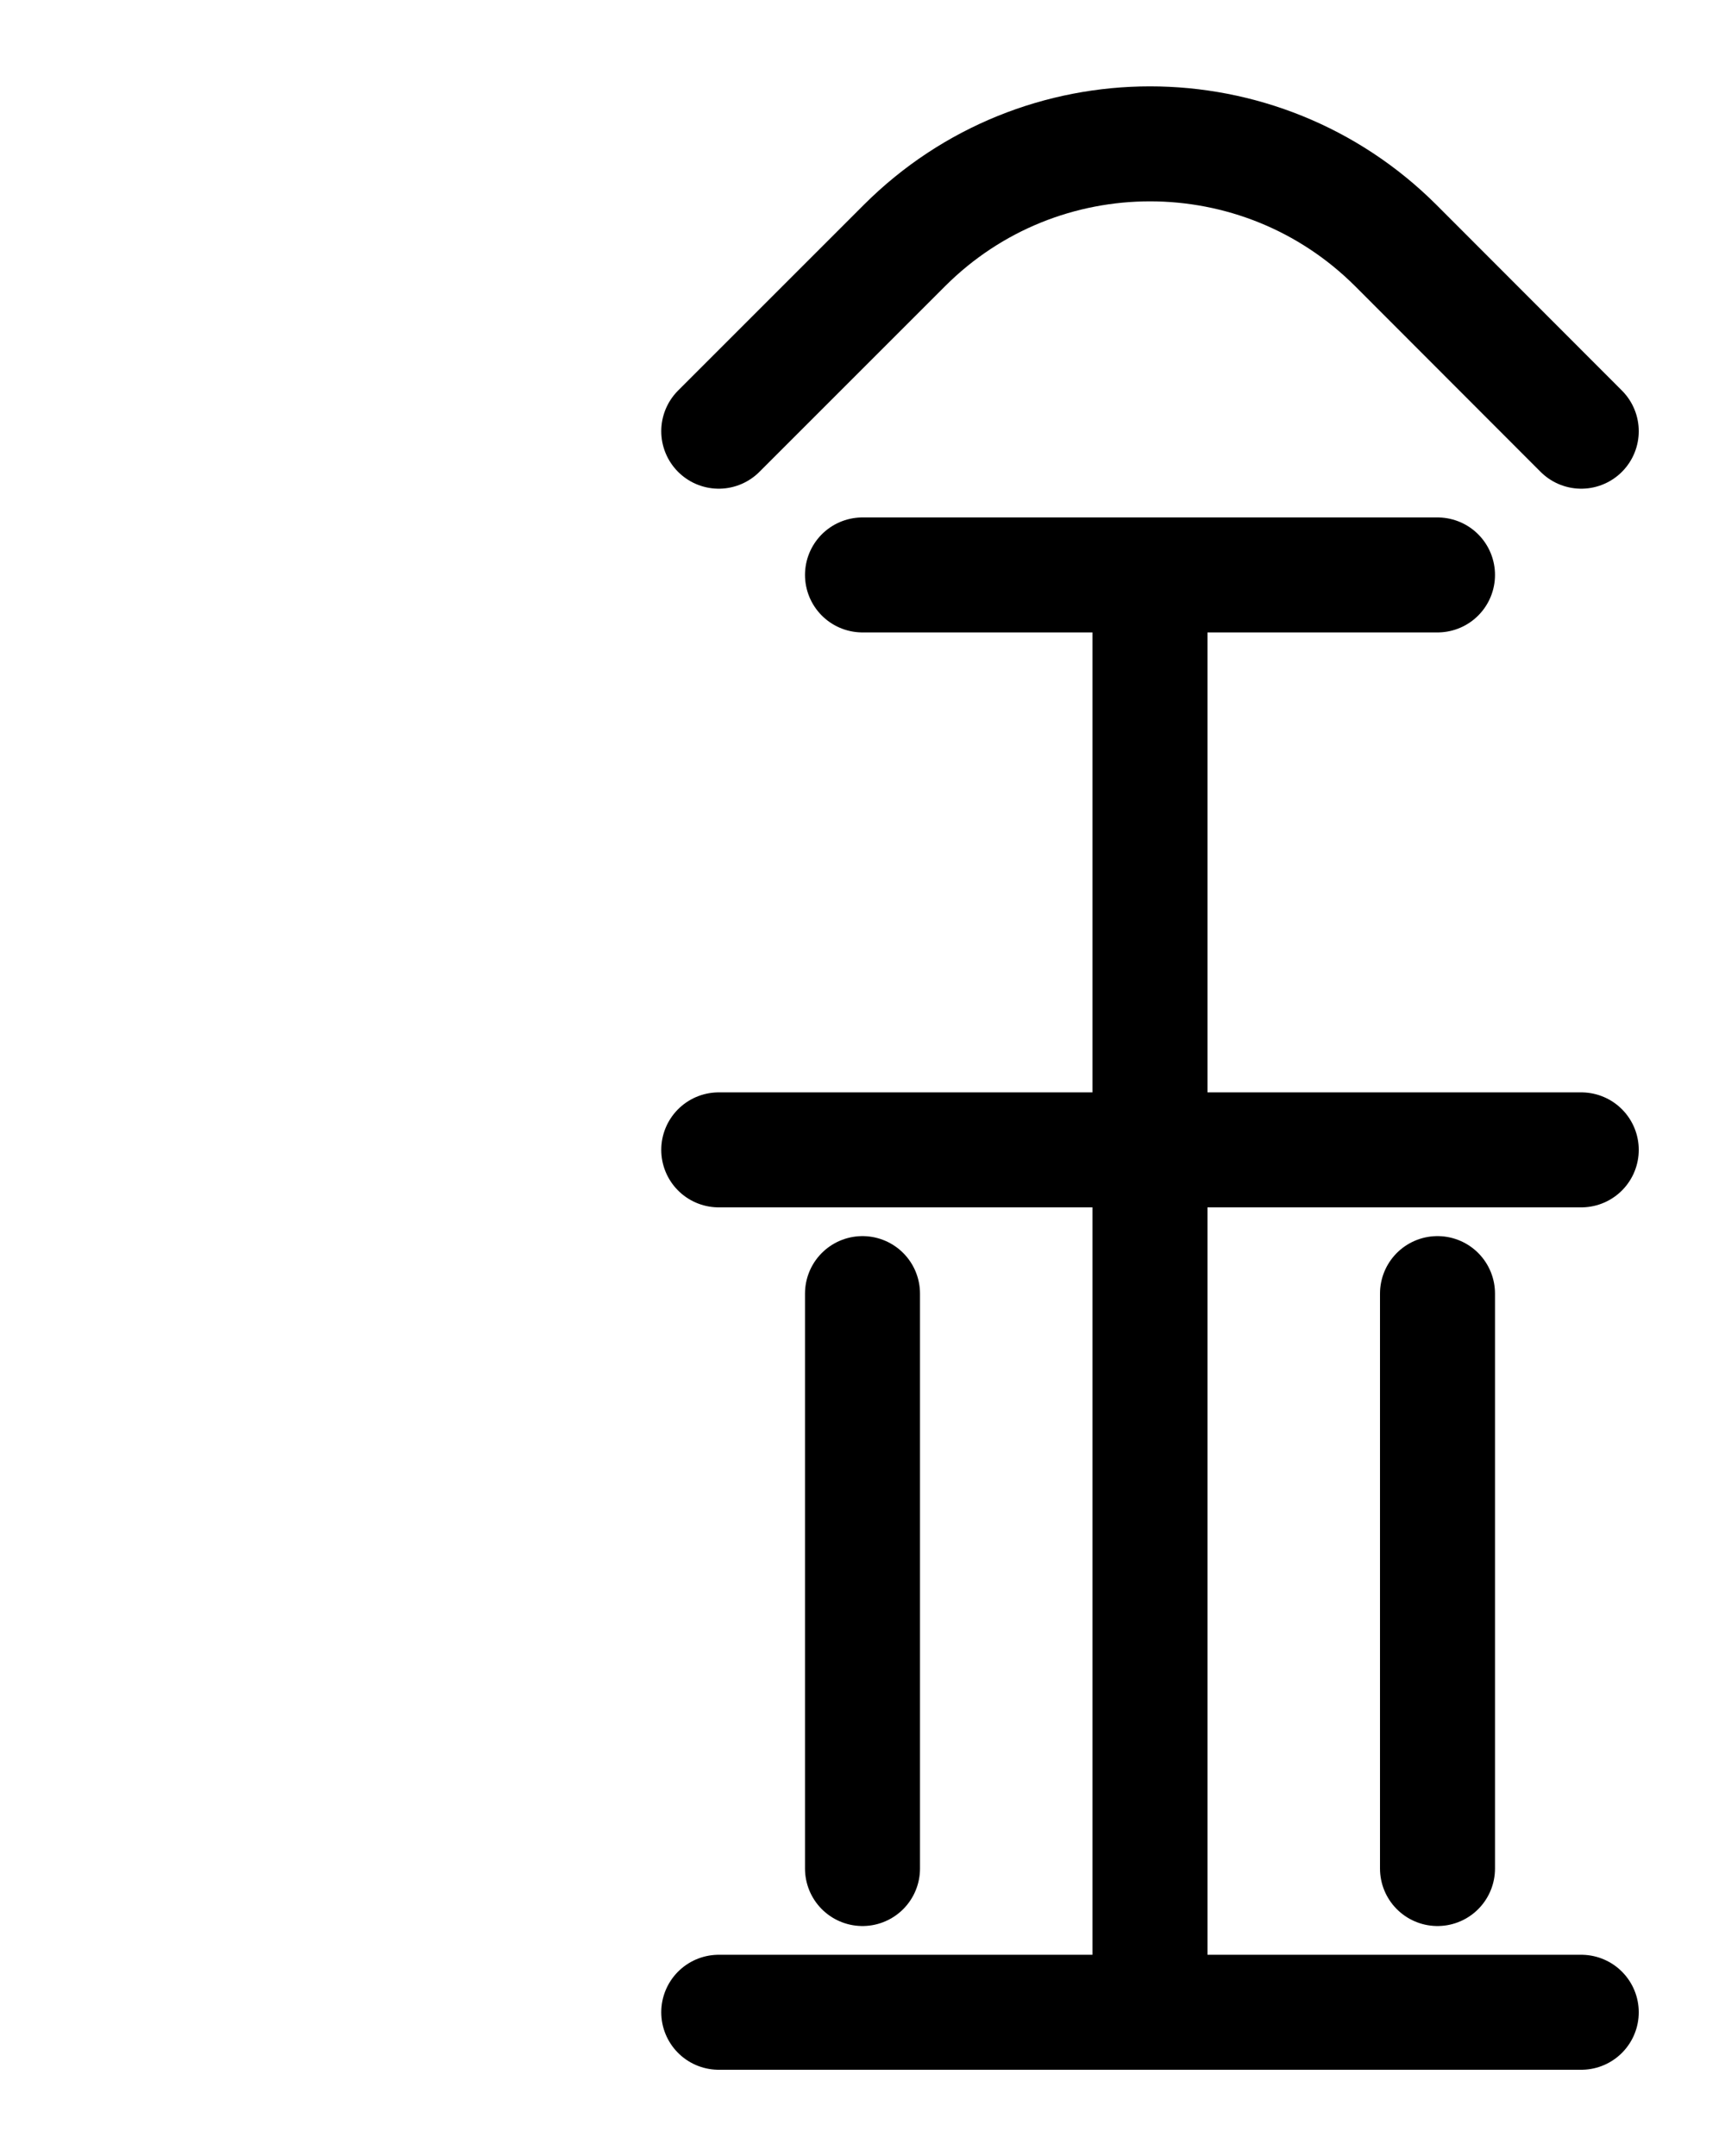 <?xml version="1.0" encoding="utf-8"?>
<!-- Generator: Adobe Illustrator 26.0.0, SVG Export Plug-In . SVG Version: 6.00 Build 0)  -->
<svg version="1.1" id="图层_1" xmlns="http://www.w3.org/2000/svg" xmlns:xlink="http://www.w3.org/1999/xlink" x="0px" y="0px"
	 viewBox="0 0 720 900" style="enable-background:new 0 0 720 900;" xml:space="preserve">
<style type="text/css">
	.st0{fill:none;stroke:#000000;stroke-width:48;stroke-linecap:round;stroke-linejoin:round;stroke-miterlimit:10;}
</style>
<path class="st0" d="M300,180l77.5-77.5c56.6-56.6,148.4-56.6,205.1,0L660,180"/>
<line class="st0" x1="300" y1="840" x2="660" y2="840"/>
<line class="st0" x1="300" y1="480" x2="660" y2="480"/>
<line class="st0" x1="360" y1="240" x2="600" y2="240"/>
<line class="st0" x1="480" y1="240" x2="480" y2="840"/>
<line class="st0" x1="360" y1="540" x2="360" y2="780"/>
<line class="st0" x1="600" y1="540" x2="600" y2="780"/>
</svg>
